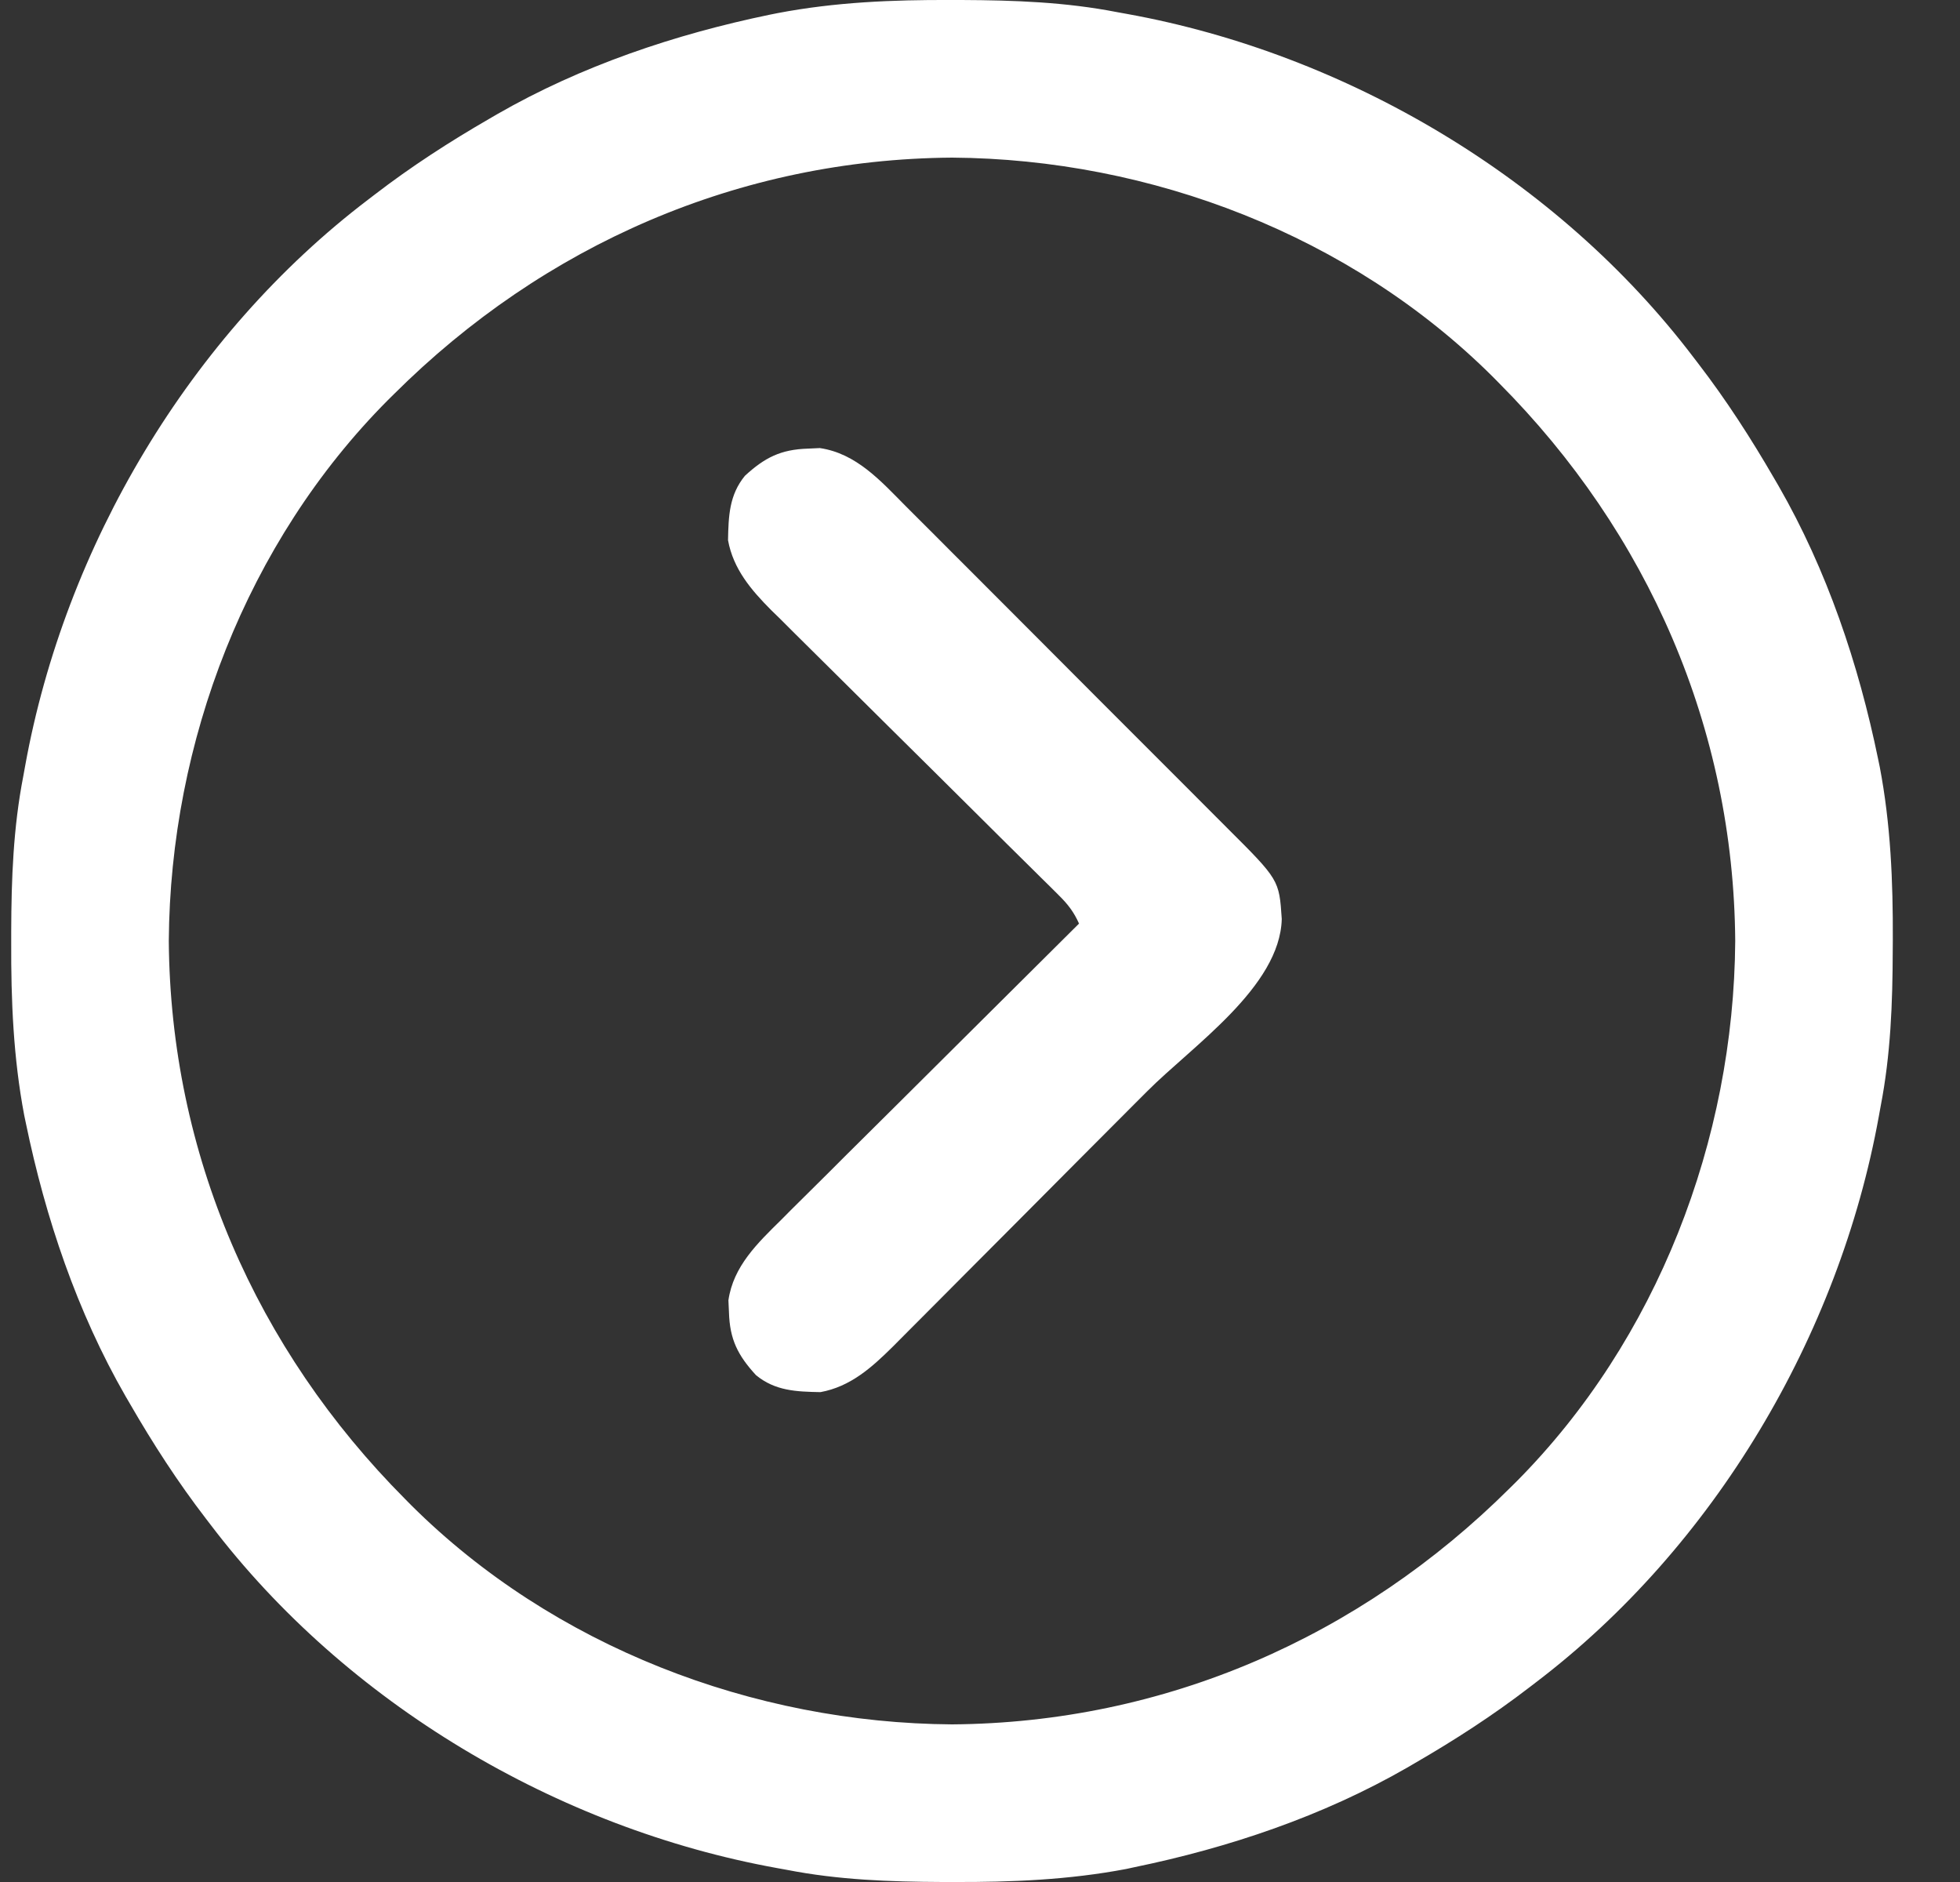 <svg width="25" height="24" viewBox="0 0 25 24" fill="none" xmlns="http://www.w3.org/2000/svg">
<rect x="0" y="0" width="25" height="24" fill="#333333" stroke="none"/>
<path d="M12.128 0C12.174 0 12.219 0 12.265 0C12.937 0.003 13.589 0.026 14.25 0.155C14.313 0.167 14.313 0.167 14.377 0.178C17.177 0.685 19.87 2.279 21.6 4.556C21.619 4.581 21.639 4.607 21.659 4.633C22.019 5.101 22.334 5.59 22.63 6.101C22.648 6.133 22.667 6.164 22.686 6.197C23.303 7.27 23.706 8.467 23.955 9.677C23.962 9.71 23.969 9.743 23.976 9.778C24.116 10.51 24.146 11.242 24.143 11.985C24.143 12.053 24.143 12.053 24.142 12.123C24.14 12.794 24.116 13.447 23.988 14.107C23.98 14.149 23.973 14.191 23.965 14.234C23.458 17.034 21.864 19.727 19.587 21.457C19.561 21.477 19.536 21.496 19.51 21.516C19.042 21.876 18.552 22.192 18.042 22.487C18.01 22.506 17.978 22.524 17.946 22.543C16.873 23.16 15.675 23.563 14.466 23.812C14.433 23.819 14.4 23.826 14.365 23.834C13.633 23.973 12.901 24.003 12.158 24C12.112 24 12.067 24 12.02 24C11.349 23.997 10.696 23.974 10.036 23.845C9.994 23.837 9.952 23.83 9.909 23.822C7.109 23.315 4.416 21.721 2.686 19.444C2.666 19.419 2.647 19.393 2.627 19.367C2.267 18.899 1.951 18.41 1.656 17.899C1.637 17.867 1.619 17.835 1.6 17.803C0.983 16.73 0.58 15.533 0.33 14.323C0.323 14.29 0.317 14.257 0.309 14.223C0.17 13.49 0.14 12.758 0.143 12.015C0.143 11.969 0.143 11.924 0.143 11.877C0.145 11.206 0.169 10.553 0.298 9.893C0.309 9.83 0.309 9.83 0.321 9.766C0.828 6.966 2.422 4.273 4.699 2.543C4.724 2.523 4.75 2.504 4.776 2.484C5.244 2.124 5.733 1.808 6.244 1.513C6.276 1.495 6.307 1.476 6.34 1.457C7.413 0.84 8.61 0.437 9.82 0.187C9.853 0.181 9.886 0.174 9.92 0.167C10.653 0.027 11.385 -0.003 12.128 0ZM5.027 5.024C4.987 5.063 4.987 5.063 4.947 5.103C3.147 6.912 2.17 9.463 2.153 12C2.173 14.712 3.264 17.204 5.167 19.116C5.193 19.142 5.219 19.169 5.246 19.196C7.055 20.995 9.605 21.973 12.143 21.99C14.855 21.97 17.346 20.879 19.259 18.976C19.285 18.95 19.312 18.924 19.339 18.897C21.138 17.088 22.116 14.537 22.133 12C22.113 9.288 21.022 6.796 19.119 4.884C19.079 4.844 19.079 4.844 19.04 4.804C17.231 3.004 14.68 2.027 12.143 2.01C9.43 2.03 6.939 3.121 5.027 5.024Z" fill="white"/>
<path d="M10.304 5.721C10.354 5.719 10.405 5.717 10.457 5.714C10.922 5.782 11.234 6.133 11.551 6.453C11.6 6.502 11.649 6.551 11.698 6.6C11.831 6.731 11.962 6.864 12.094 6.996C12.232 7.135 12.371 7.273 12.51 7.412C12.742 7.644 12.975 7.877 13.207 8.11C13.474 8.379 13.743 8.648 14.011 8.916C14.27 9.174 14.529 9.433 14.788 9.693C14.898 9.803 15.007 9.912 15.117 10.022C15.247 10.152 15.376 10.281 15.505 10.411C15.552 10.459 15.6 10.506 15.647 10.553C16.316 11.22 16.316 11.22 16.349 11.72C16.326 12.586 15.208 13.339 14.633 13.916C14.582 13.966 14.532 14.017 14.481 14.068C14.243 14.307 14.006 14.545 13.768 14.783C13.495 15.057 13.222 15.331 12.95 15.605C12.738 15.818 12.525 16.031 12.313 16.244C12.187 16.37 12.06 16.497 11.935 16.624C11.816 16.743 11.698 16.862 11.579 16.981C11.515 17.044 11.452 17.109 11.388 17.173C11.118 17.44 10.848 17.683 10.465 17.753C10.157 17.747 9.889 17.738 9.643 17.537C9.411 17.284 9.308 17.081 9.298 16.735C9.295 16.685 9.293 16.634 9.291 16.582C9.353 16.149 9.662 15.853 9.963 15.557C10.004 15.516 10.045 15.475 10.087 15.432C10.199 15.321 10.311 15.209 10.424 15.098C10.542 14.982 10.659 14.864 10.776 14.747C10.998 14.526 11.22 14.305 11.443 14.085C11.696 13.834 11.949 13.582 12.202 13.33C12.722 12.812 13.242 12.295 13.763 11.778C13.697 11.629 13.619 11.529 13.503 11.415C13.469 11.381 13.434 11.346 13.399 11.311C13.361 11.274 13.323 11.236 13.284 11.198C13.244 11.159 13.204 11.119 13.163 11.078C13.054 10.97 12.945 10.862 12.835 10.754C12.721 10.64 12.606 10.527 12.492 10.413C12.102 10.026 11.713 9.639 11.322 9.253C11.106 9.039 10.891 8.826 10.676 8.612C10.562 8.498 10.448 8.385 10.334 8.273C10.207 8.147 10.079 8.021 9.953 7.894C9.915 7.857 9.877 7.821 9.839 7.783C9.581 7.524 9.353 7.257 9.286 6.889C9.292 6.581 9.301 6.312 9.502 6.067C9.755 5.835 9.958 5.732 10.304 5.721Z" fill="white"/>
</svg>
